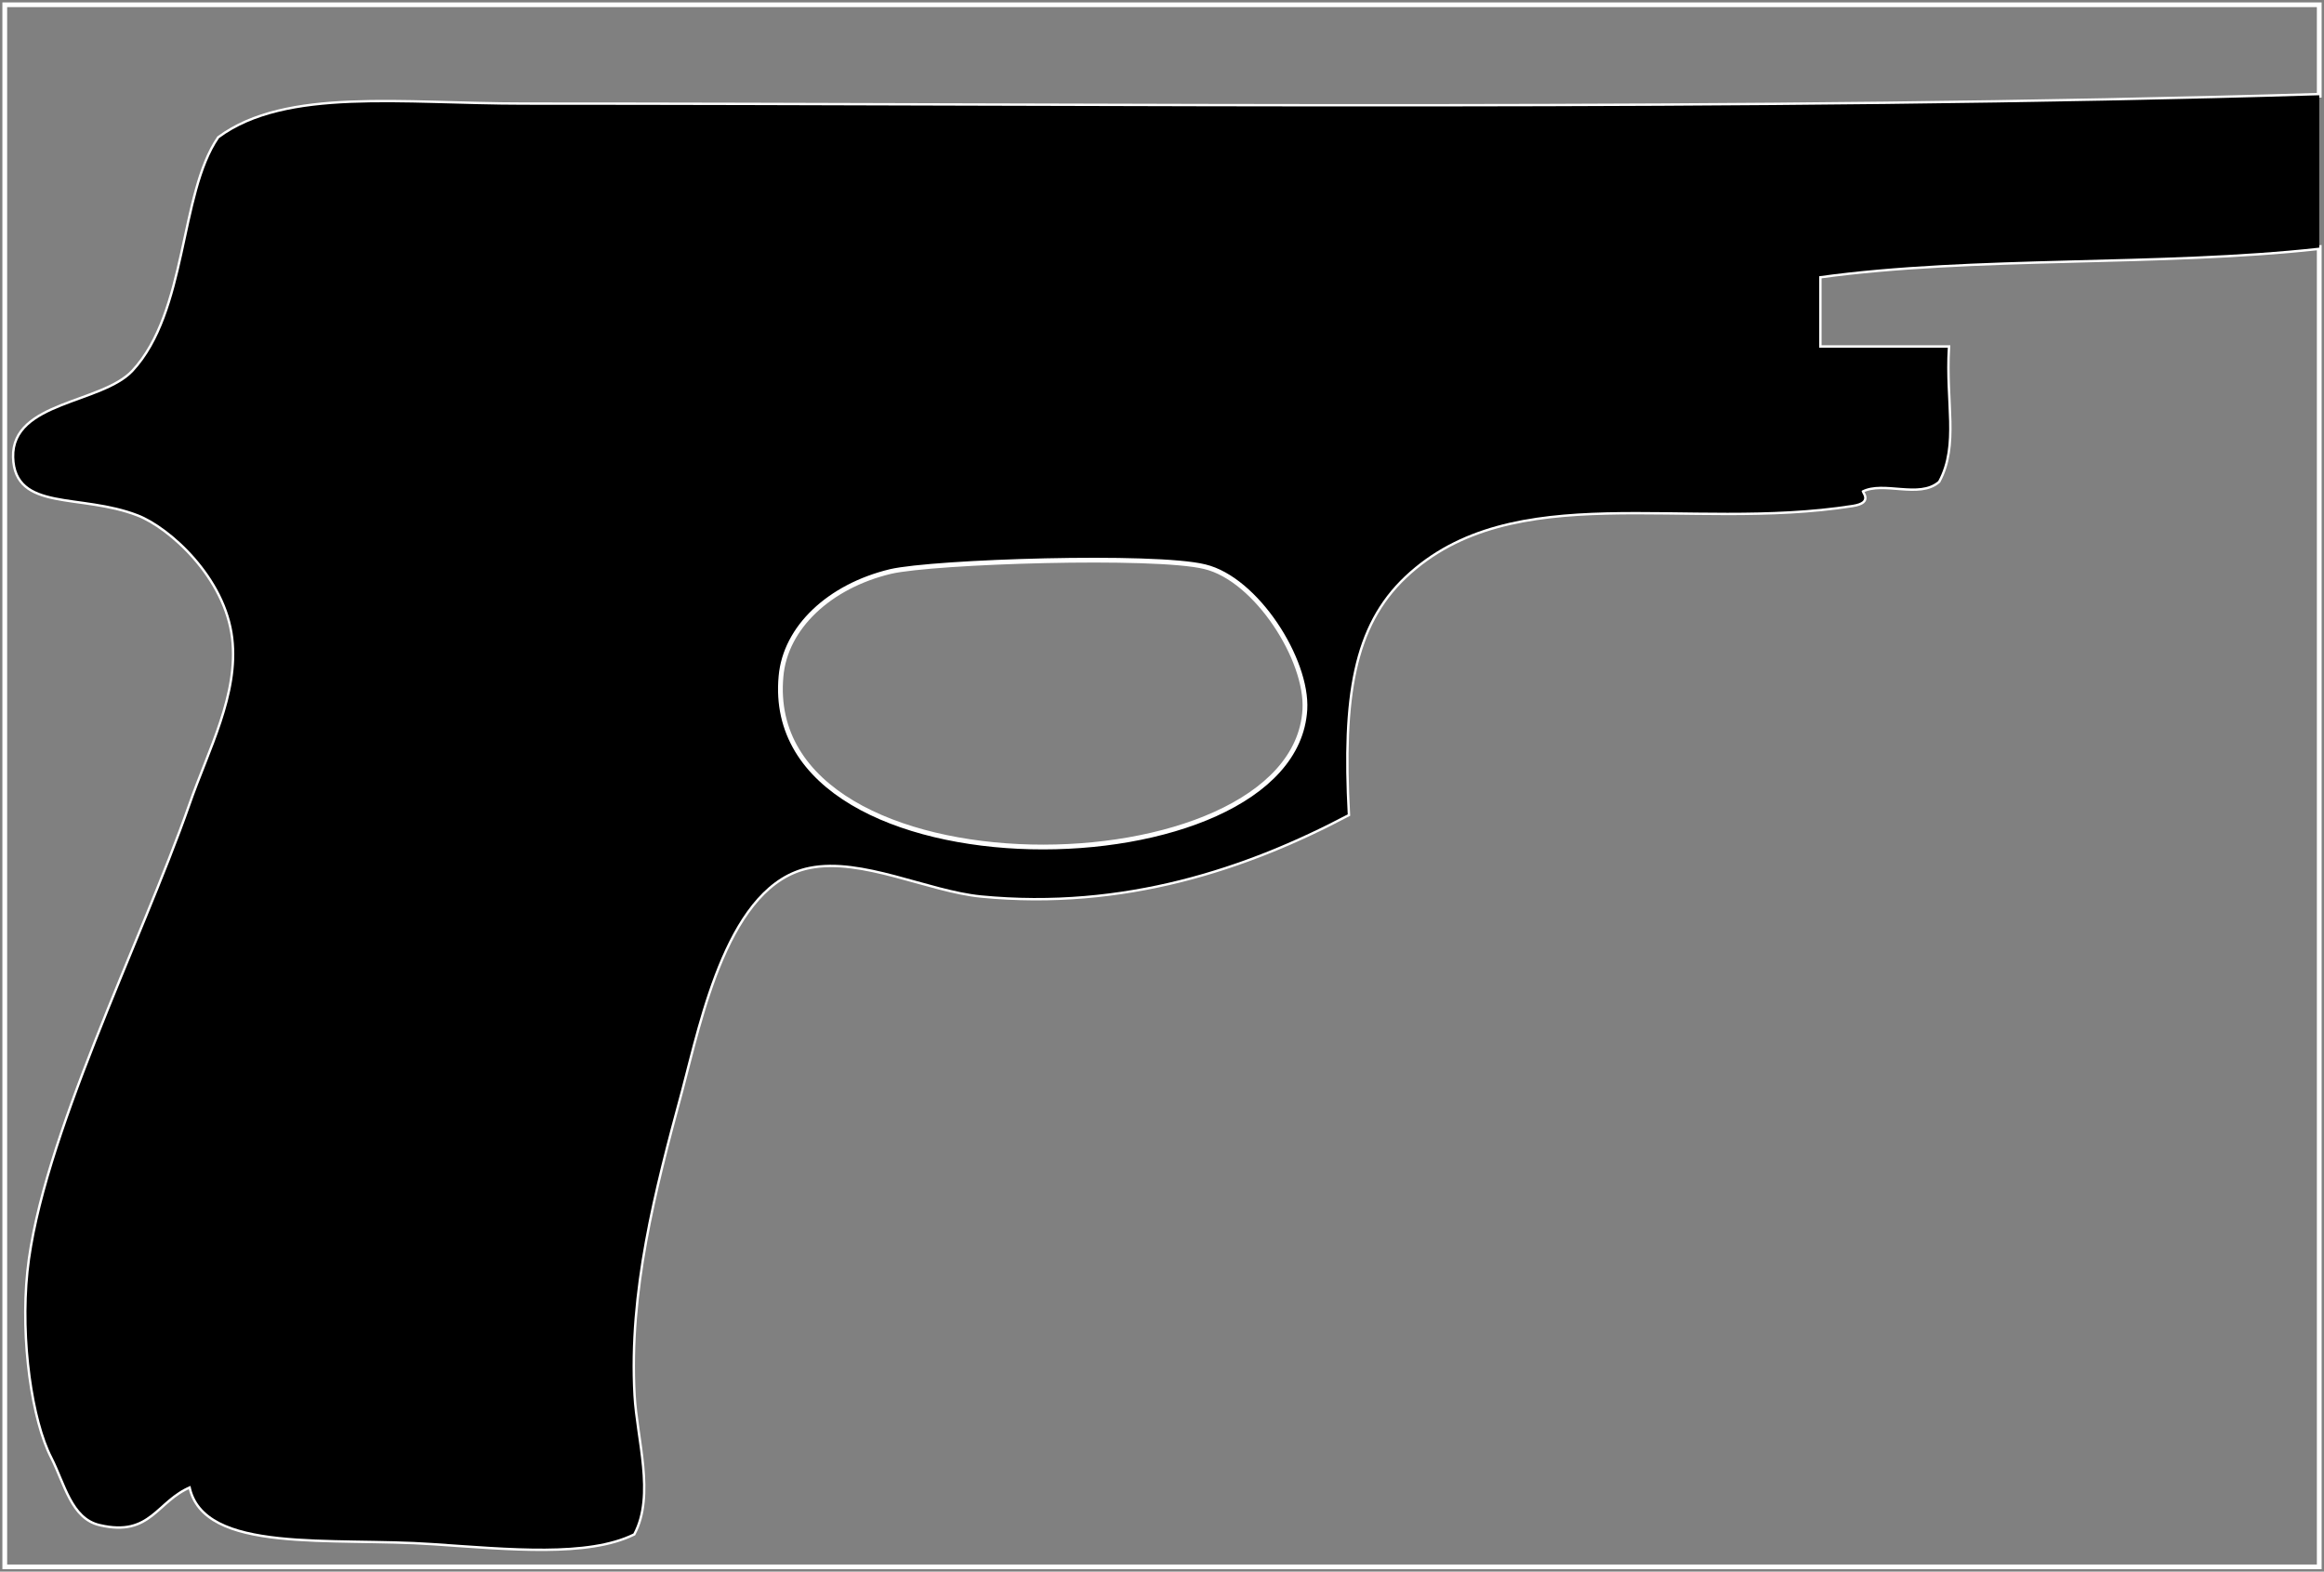 <?xml version="1.0" encoding="utf-8"?>
<!-- Generator: Adobe Illustrator 13.0.0, SVG Export Plug-In  -->
<!DOCTYPE svg PUBLIC "-//W3C//DTD SVG 1.1//EN" "http://www.w3.org/Graphics/SVG/1.1/DTD/svg11.dtd">
<svg version="1.1"
	 xmlns="http://www.w3.org/2000/svg" xmlns:xlink="http://www.w3.org/1999/xlink" xmlns:a="http://ns.adobe.com/AdobeSVGViewerExtensions/3.0/"
	 x="0px" y="0px" width="488px" height="330px" viewBox="-0.5 -0.5 488 330" enable-background="new -0.5 -0.5 488 330"
	 xml:space="preserve">
<rect x="-0.5" y="-0.5" width="488" height="330" fill="#808080" stroke="none"/>
<defs>
</defs>
<path fill-rule="evenodd" clip-rule="evenodd" fill="none" stroke="#FFFFFF" d="M486.5,19.5c-117.4,3.6-253.8,2-377,2
	c-25.6,0-49.9-3.4-64,7c-8.1,11.8-6.4,36.5-18,49c-6.5,7-25.3,6.5-25,18c0.3,11.2,13.9,7.3,26,12c6.7,2.6,18.5,13.1,20,26
	c1.4,11.8-5,23.5-9,35c-10.3,29.3-31.1,70.4-34,98c-1.5,14.5,1,31.3,5,39c2.8,5.5,4.2,12.7,10,14c10.6,2.5,11.7-5,19-8
	c2.7,14.1,29.7,10.5,51,12c16.1,1.1,32.4,2.7,42-2c4.3-8.1,0.5-19.8,0-29c-1.2-21.9,4.3-43,10-64c4-15,9.7-43.6,27-47
	c11-2.2,24.9,4.9,36,6c30,2.9,55.8-5.8,77-17c-1.3-24.6,1-39.6,12-50c22.6-21.3,59-9.5,94-15c4.4-0.7,1.4-2.7,2-3
	c4.5-2.3,12,1.5,16-2c4.1-7.6,1.3-16.5,2-28c-9,0-18,0-27,0c0-5,0-10,0-15c32.5-4.5,71.7-2.3,105-6c0,92.3,0,184.7,0,277
	c-162,0-324,0-486,0c0-109.3,0-218.7,0-328c162,0,324,0,486,0C486.5,6.8,486.5,13.2,486.5,19.5z"/>
<path fill-rule="evenodd" clip-rule="evenodd" d="M486.5,19.5c0,10.7,0,21.3,0,32c-33.3,3.7-72.5,1.5-105,6c0,5,0,10,0,15
	c9,0,18,0,27,0c-0.7,11.5,2.1,20.4-2,28c-4,3.5-11.5-0.3-16,2c-0.6,0.3,2.4,2.3-2,3c-35,5.5-71.4-6.3-94,15
	c-11,10.4-13.3,25.4-12,50c-21.2,11.2-47,19.9-77,17c-11.1-1.1-25-8.2-36-6c-17.3,3.4-23,32-27,47c-5.7,21-11.2,42.1-10,64
	c0.5,9.2,4.3,20.9,0,29c-9.6,4.7-25.9,3.1-42,2c-21.3-1.5-48.3,2.1-51-12c-7.3,3-8.4,10.5-19,8c-5.8-1.3-7.2-8.5-10-14
	c-4-7.7-6.5-24.5-5-39c2.9-27.6,23.7-68.7,34-98c4-11.5,10.4-23.2,9-35c-1.5-12.9-13.3-23.4-20-26c-12.1-4.7-25.7-0.8-26-12
	c-0.3-11.5,18.5-11,25-18c11.6-12.5,9.9-37.2,18-49c14.1-10.4,38.4-7,64-7C232.7,21.5,369.1,23.1,486.5,19.5z M163.5,141.5
	c-4.4,47.5,107.7,45.7,110,7c0.6-10.5-10.2-27.4-21-30c-10.5-2.6-56.9-1.1-66,1C173.6,122.6,164.4,131.3,163.5,141.5z"/>
<path fill-rule="evenodd" clip-rule="evenodd" fill="none" stroke="#FFFFFF" d="M186.5,119.5c9.1-2.1,55.5-3.6,66-1
	c10.8,2.6,21.6,19.5,21,30c-2.3,38.7-114.4,40.5-110-7C164.4,131.3,173.6,122.6,186.5,119.5z"/>
</svg>
